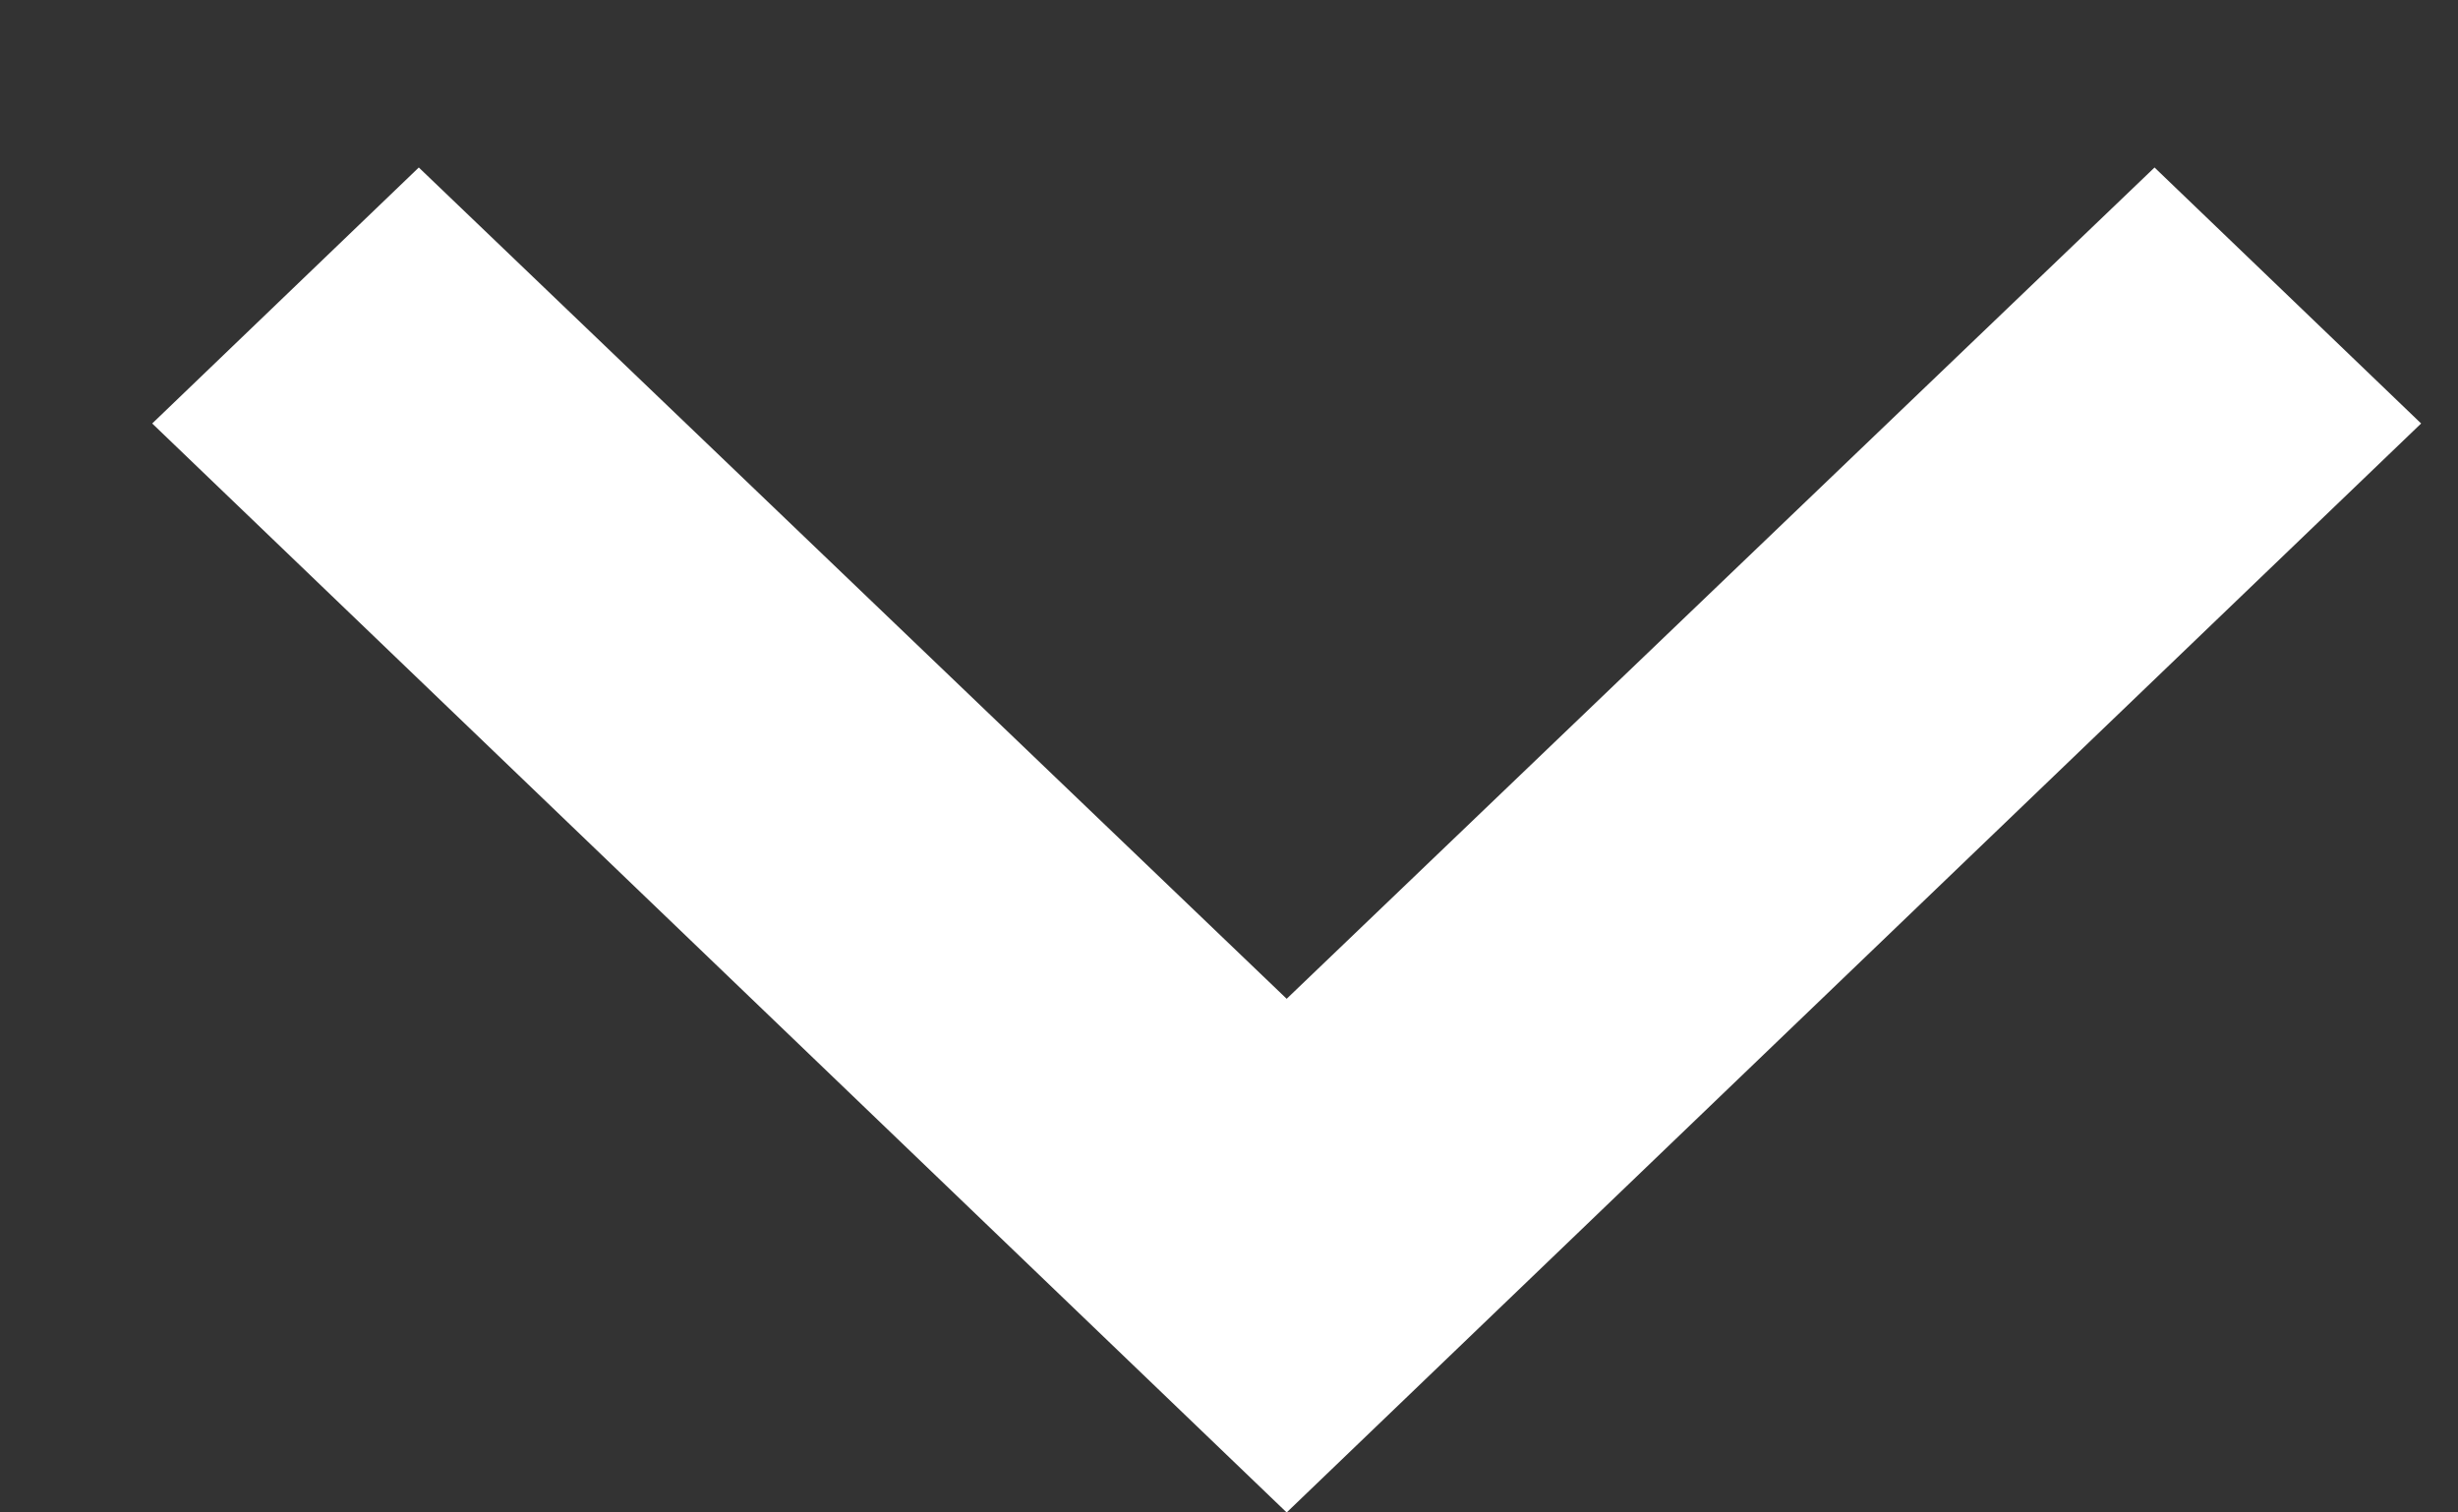 <svg width="13" height="8" viewBox="0 0 13 8" fill="none" xmlns="http://www.w3.org/2000/svg">
<rect x="0" y="0" width="13" height="8" fill="#333333" stroke="none"/>
<path fill-rule="evenodd" clip-rule="evenodd" d="M2.215 0.886L6.805 5.283L11.395 0.886L12.805 2.24L6.805 8L0.805 2.24L2.215 0.886Z" fill="white"/>
</svg>
